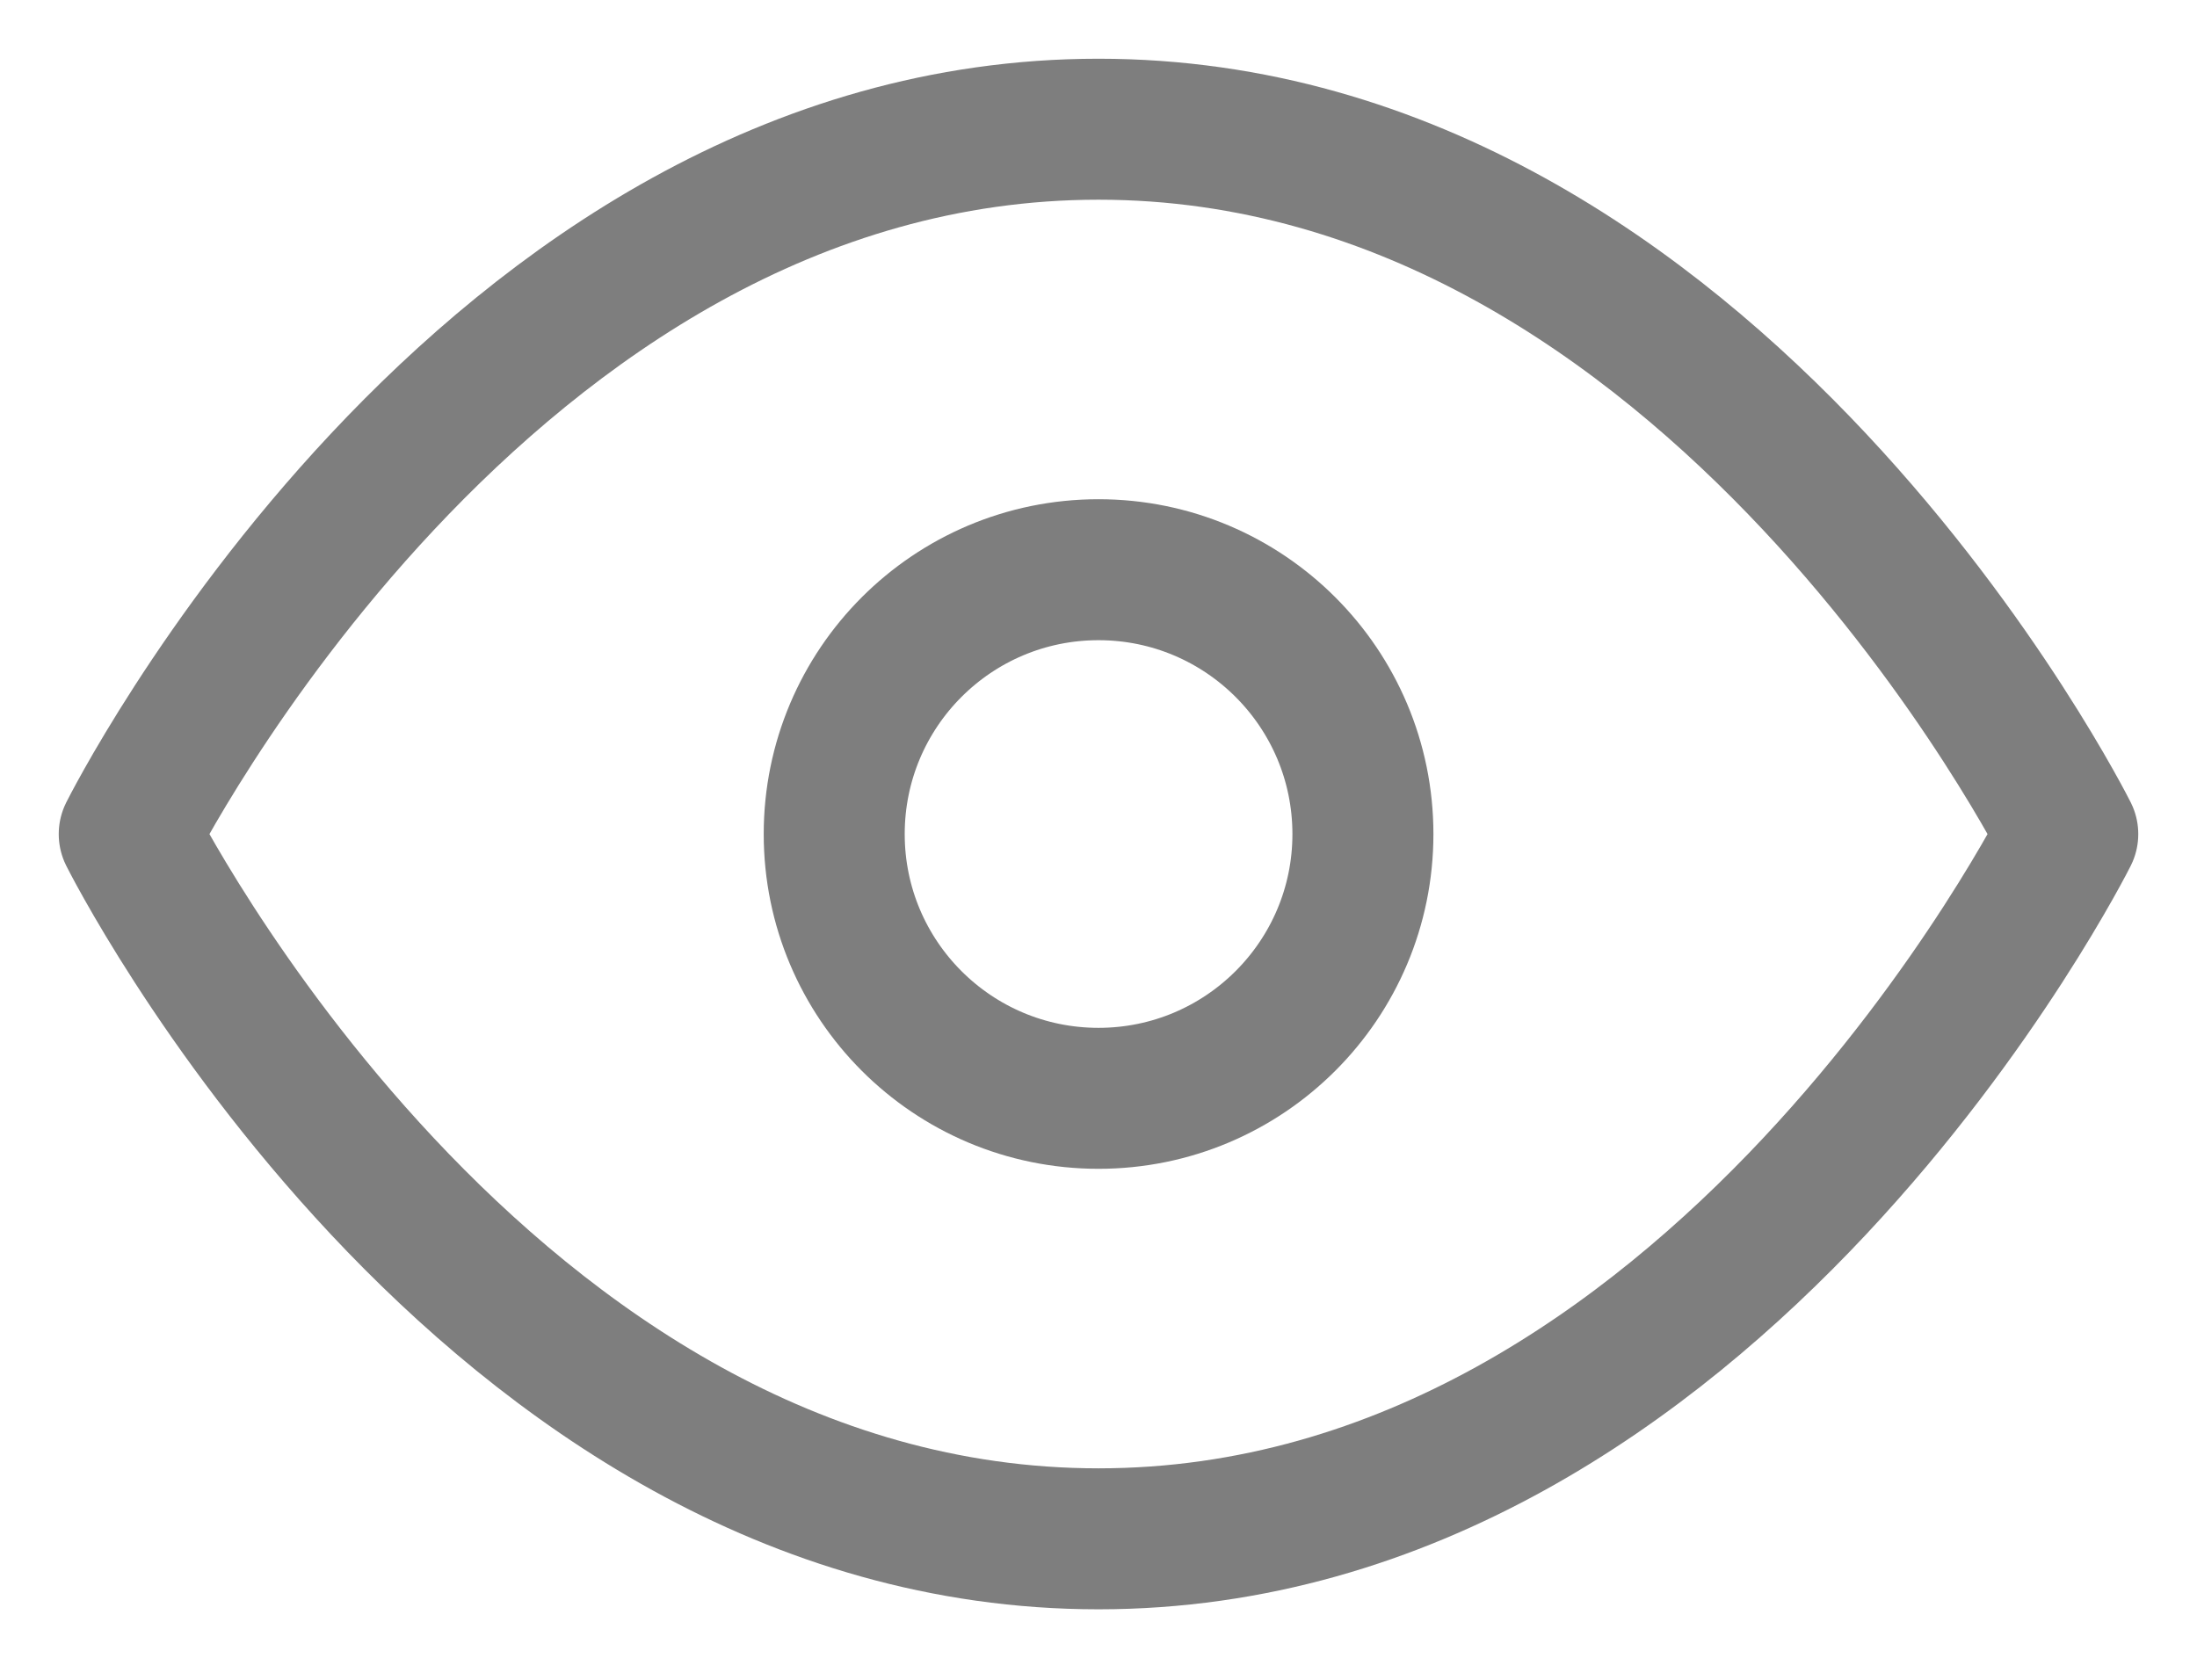 <svg width="17" height="13" viewBox="0 0 17 13" fill="none" xmlns="http://www.w3.org/2000/svg">
<path d="M1 6.455C1 6.455 3.727 1 8.5 1C13.273 1 16 6.455 16 6.455C16 6.455 13.273 11.909 8.5 11.909C3.727 11.909 1 6.455 1 6.455Z" stroke="#7E7E7E" stroke-width="1.091" stroke-linecap="round" stroke-linejoin="round"/>
<path d="M8.5 8.5C9.63 8.5 10.546 7.584 10.546 6.455C10.546 5.325 9.63 4.409 8.5 4.409C7.37 4.409 6.455 5.325 6.455 6.455C6.455 7.584 7.37 8.5 8.5 8.5Z" stroke="#7E7E7E" stroke-width="1.091" stroke-linecap="round" stroke-linejoin="round"/>
</svg>
